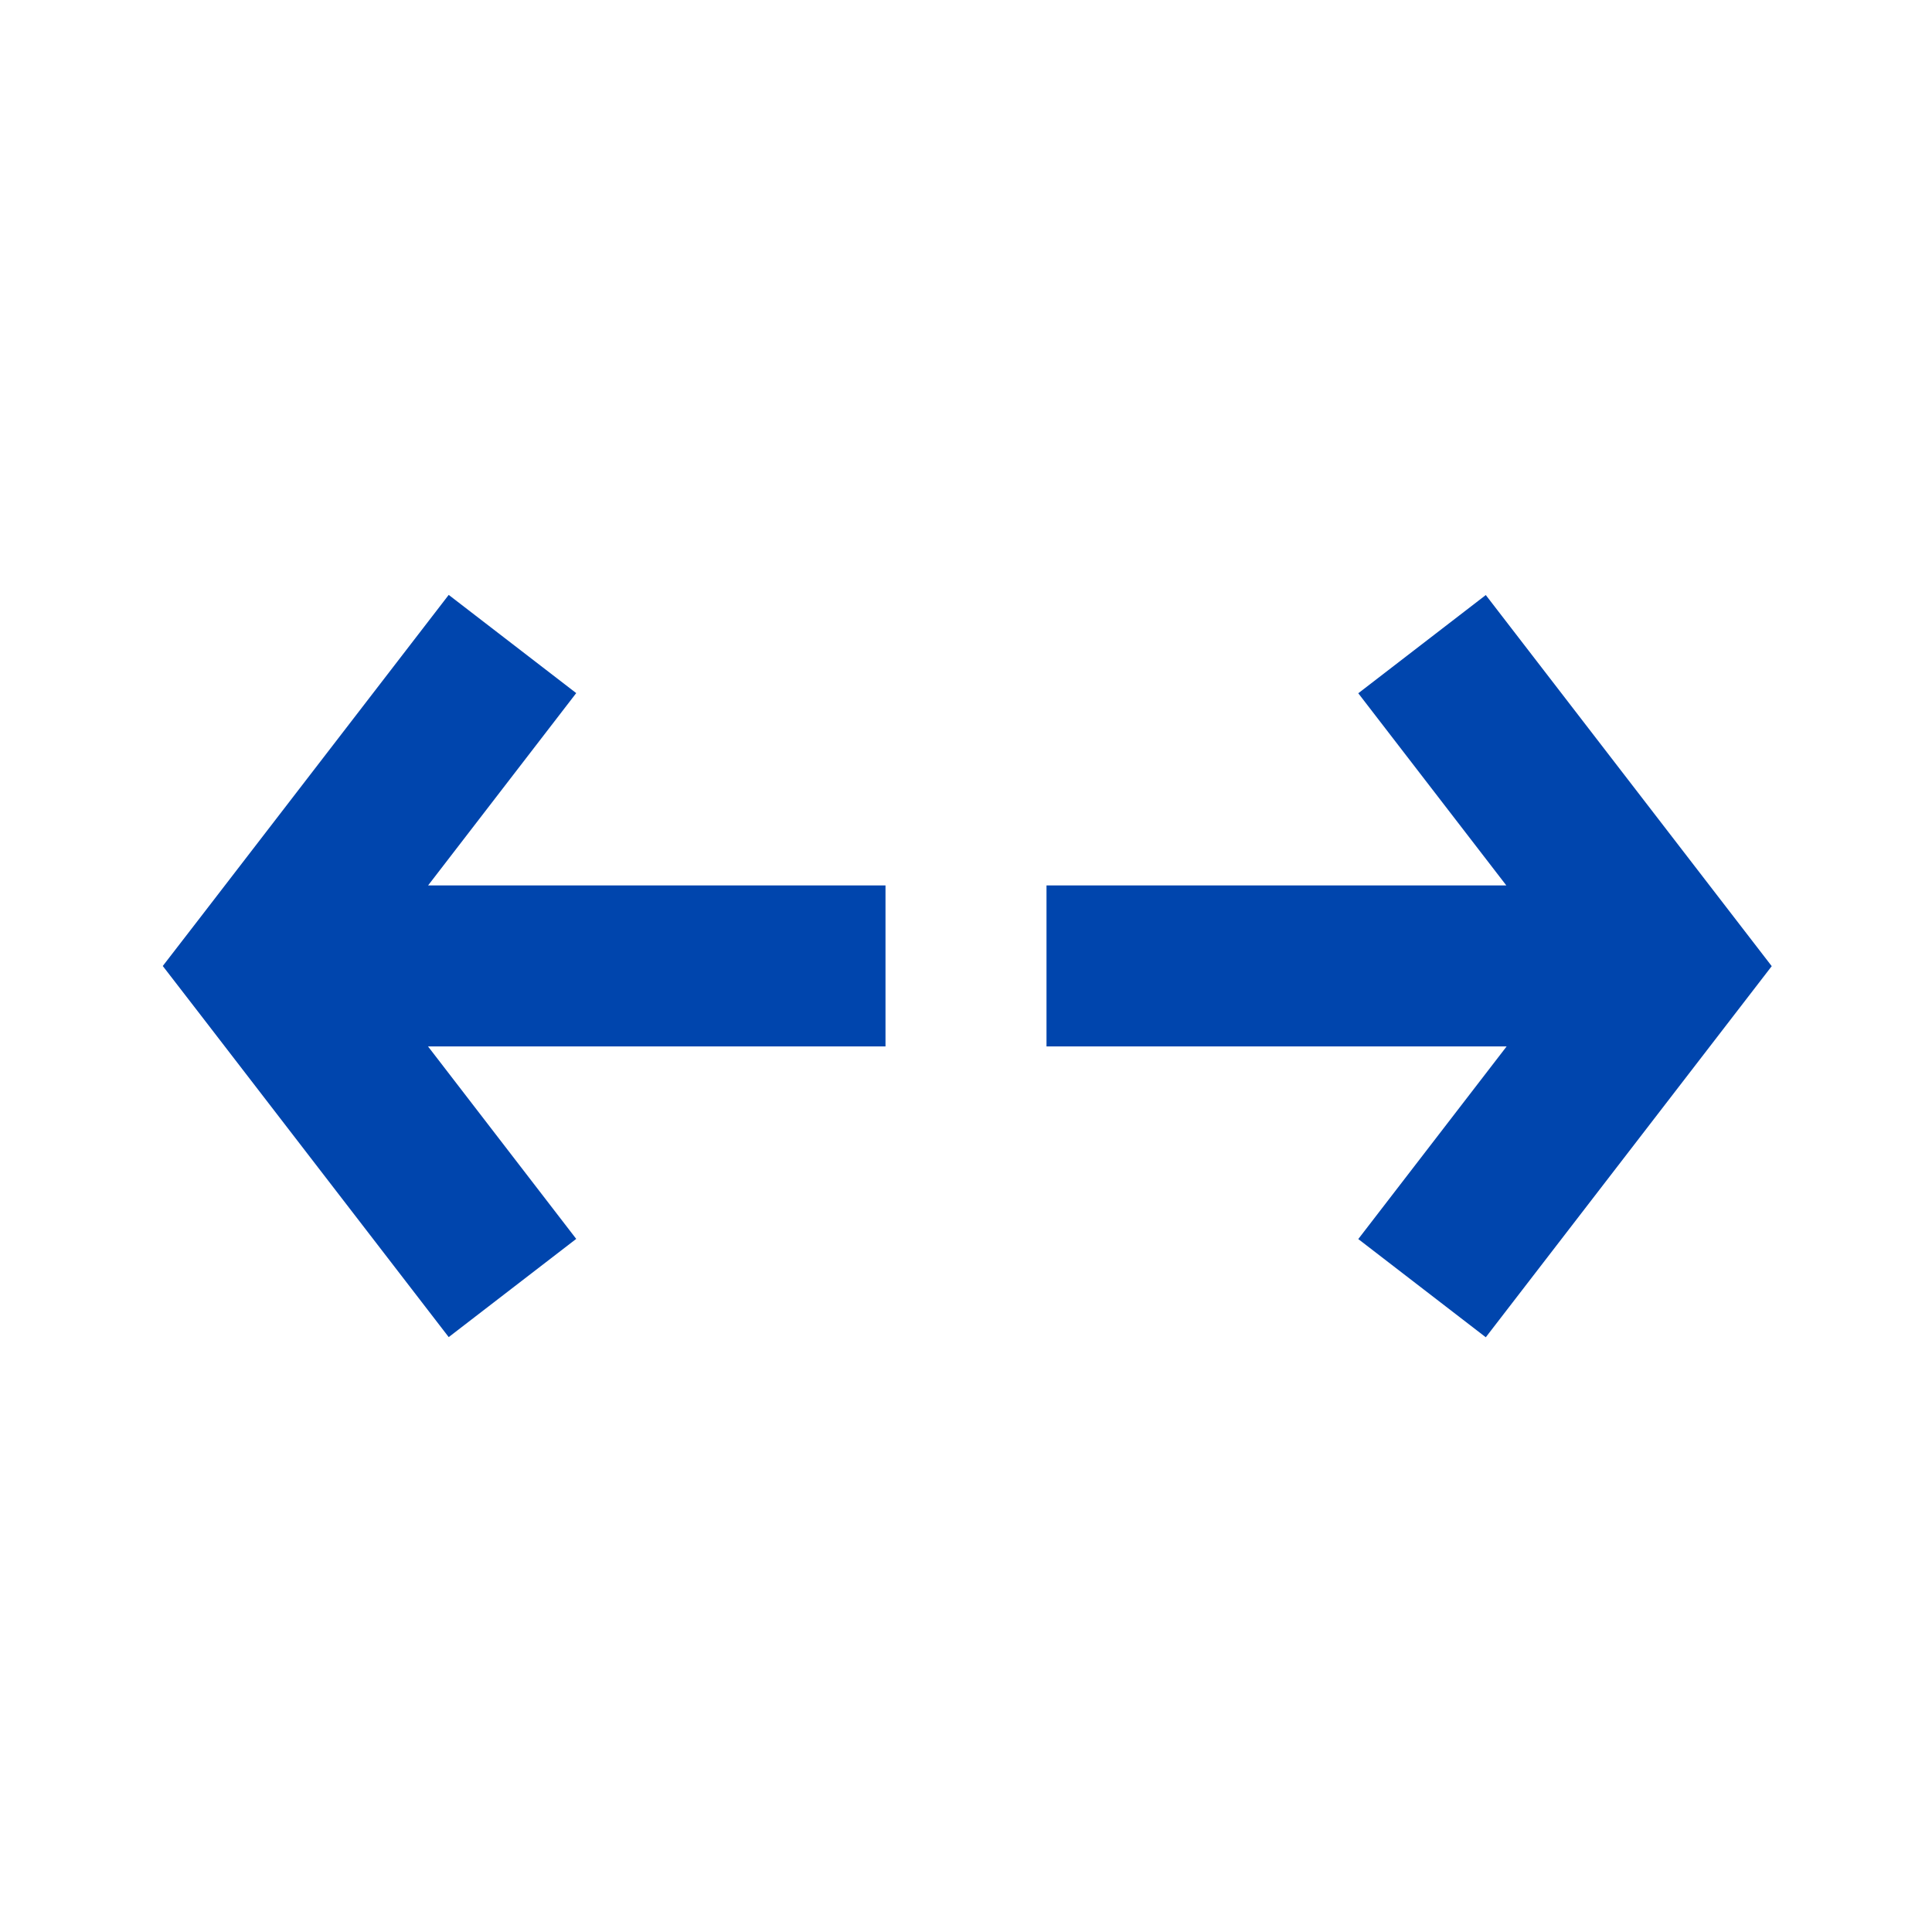<svg width="24" height="24" viewBox="0 0 24 24" fill="none" xmlns="http://www.w3.org/2000/svg">
<path fill-rule="evenodd" clip-rule="evenodd" d="M2.493 11.39L5.574 7.39L7.158 8.61L5.318 10.999H11V12.999H5.317L7.158 15.39L5.574 16.61L2.493 12.61L2.022 12L2.493 11.39ZM18.712 10.999H13V12.999H18.716L16.873 15.392L18.457 16.612L21.539 12.612L22.009 12.002L21.539 11.392L18.457 7.392L16.873 8.612L18.712 10.999Z" fill="#0045AD"/>
</svg>
